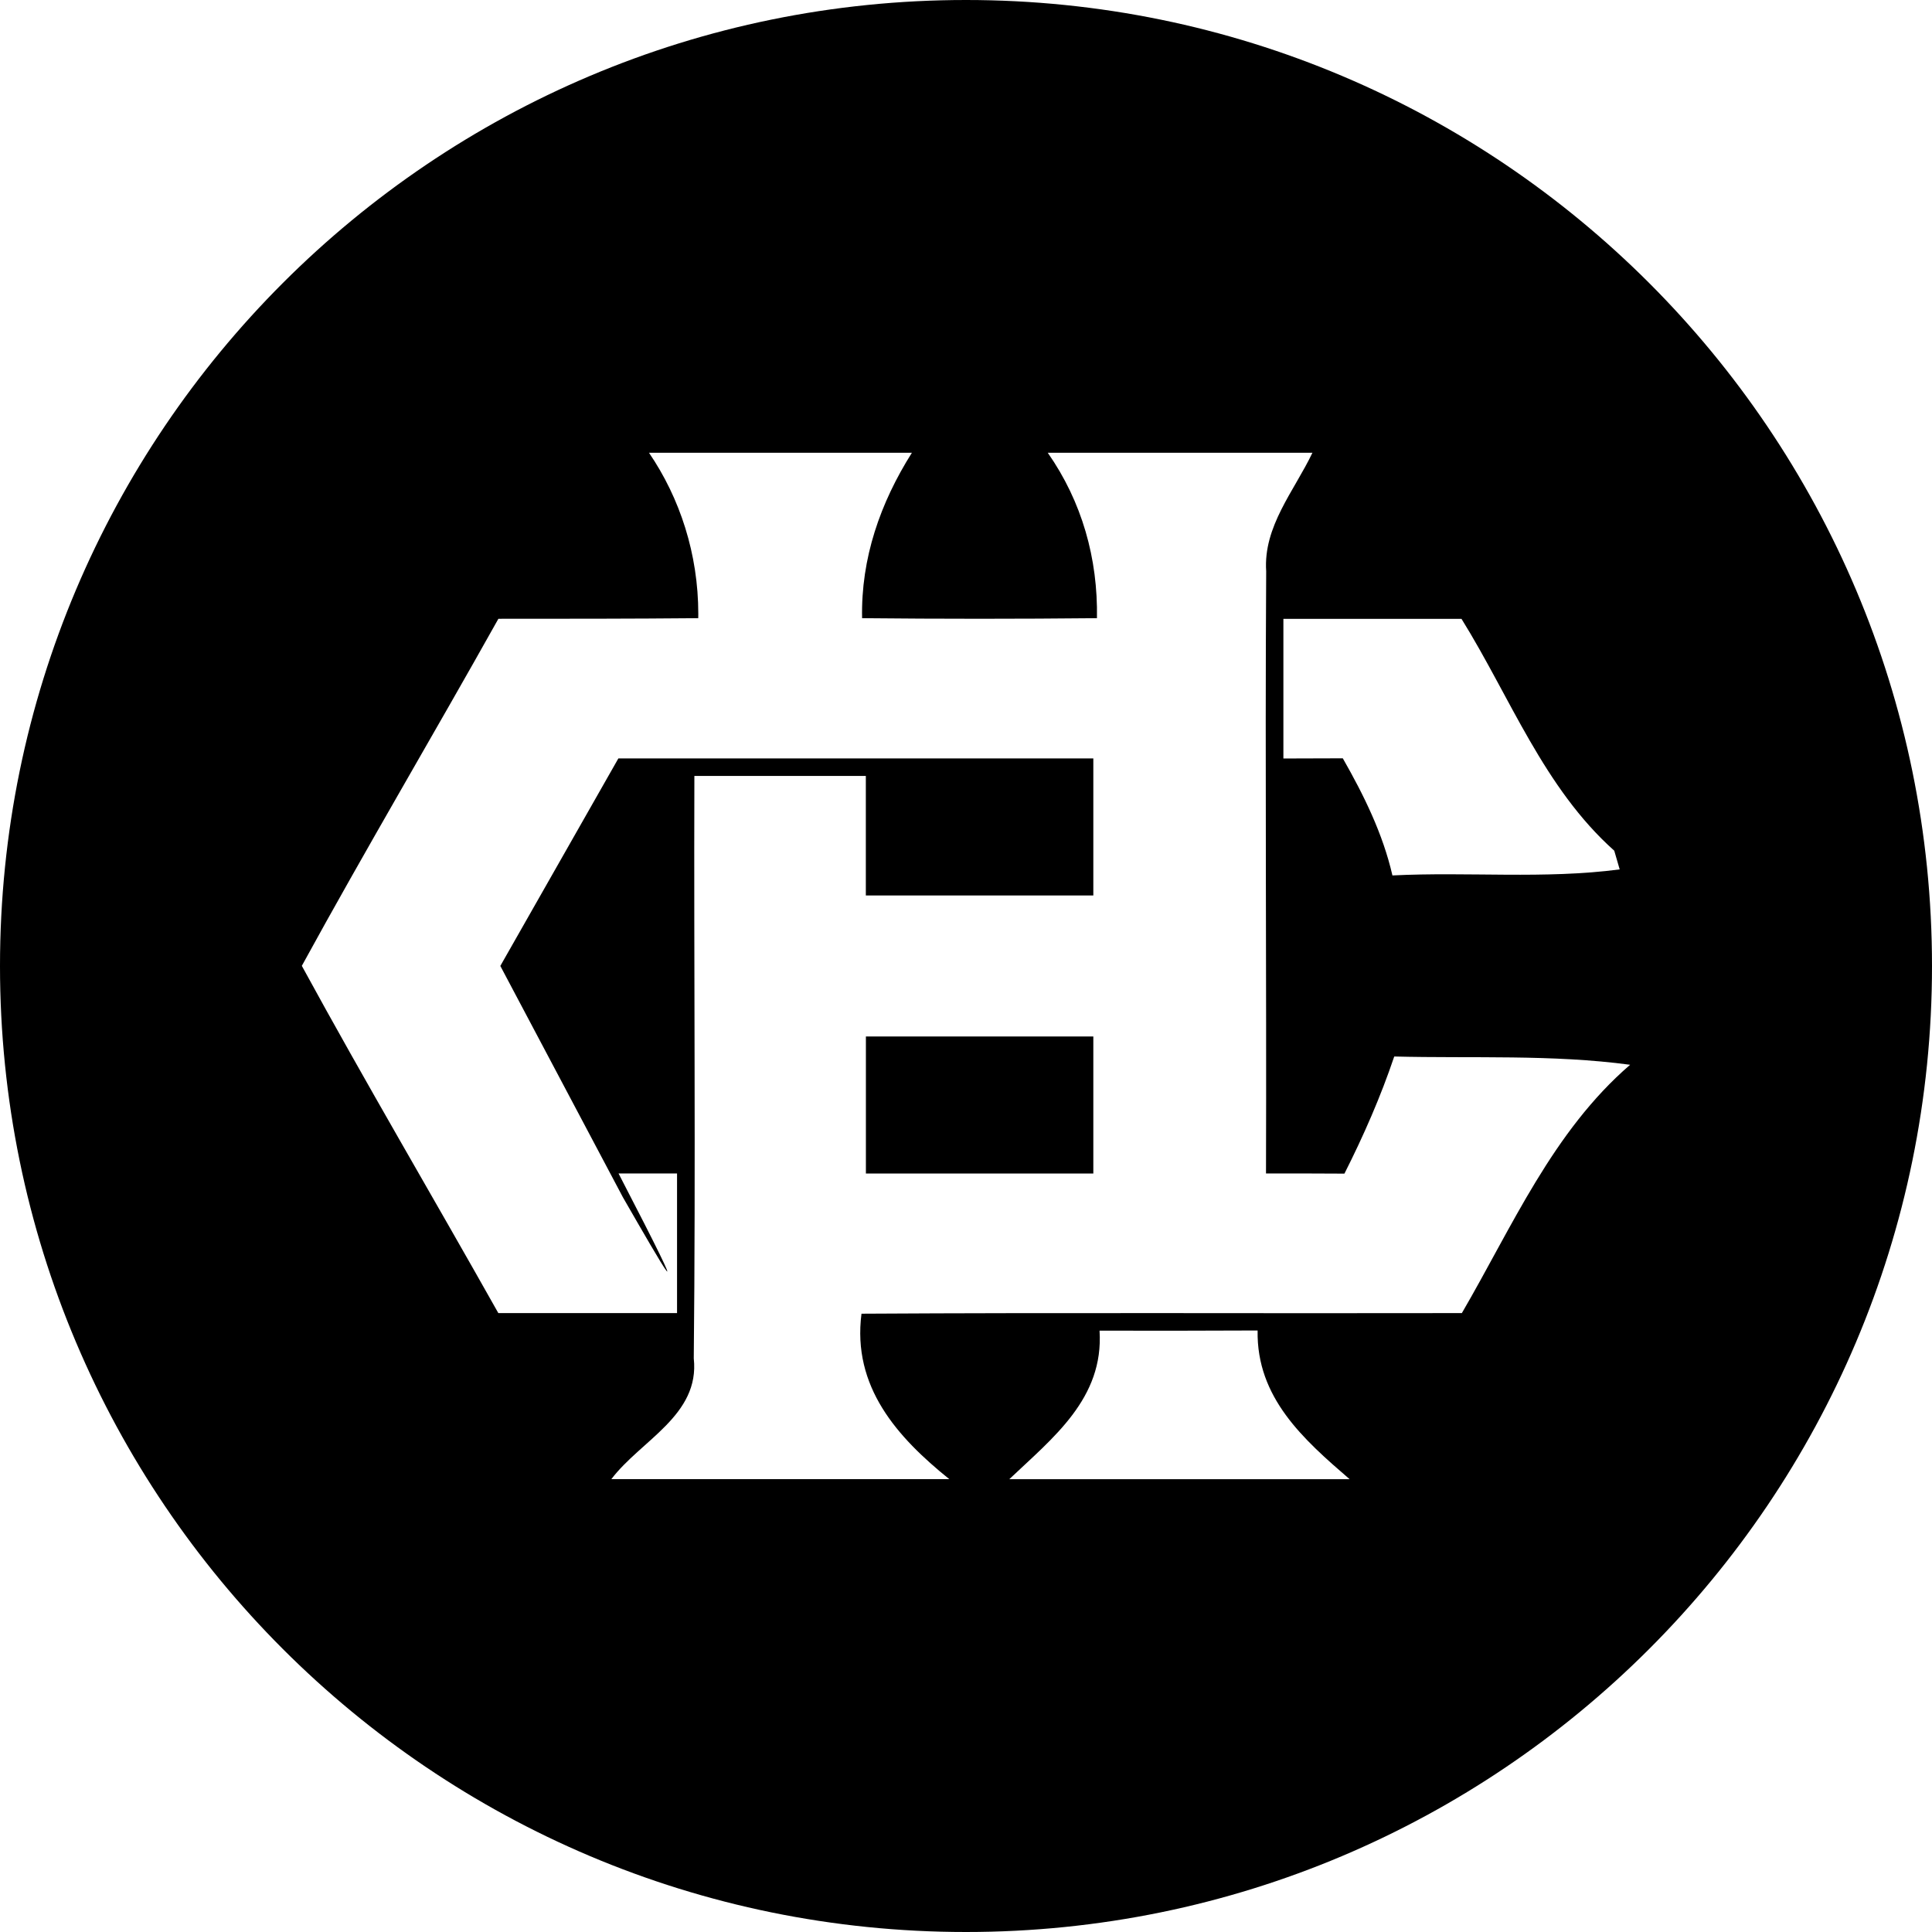 <!-- Generated by IcoMoon.io -->
<svg version="1.1" xmlns="http://www.w3.org/2000/svg" width="32" height="32" viewBox="0 0 32 32">
<title>hsr</title>
<path d="M16 32c-8.837 0-16-7.163-16-16s7.163-16 16-16 16 7.163 16 16-7.163 16-16 16zM10.75 7.5c0.511 0.749 0.816 1.674 0.816 2.67 0 0.024-0 0.049-0.001 0.073l0-0.004c-1.104 0.010-2.207 0.010-3.31 0.010-1.075 1.92-2.199 3.817-3.255 5.747v0.003c1.054 1.933 2.174 3.83 3.254 5.75h2.96v-2.313h-0.969c1.37 2.644 0.72 1.521 0.073 0.396l-2.031-3.833 1.955-3.437h7.867v2.27h-3.768v-1.98h-2.84c-0.010 3.217 0.023 6.434-0.010 9.647 0.103 0.943-0.878 1.357-1.365 2h5.597c-0.865-0.697-1.61-1.53-1.454-2.74 3.317-0.020 6.63-0.003 9.944-0.010 0.835-1.433 1.505-3.007 2.787-4.113-1.296-0.174-2.605-0.104-3.907-0.137-0.225 0.667-0.507 1.31-0.825 1.94-0.434-0.003-0.868-0.003-1.299-0.003 0.010-3.324-0.017-6.65 0.003-9.974-0.050-0.743 0.464-1.33 0.766-1.963h-4.384c0.567 0.81 0.832 1.753 0.815 2.74-1.296 0.013-2.595 0.013-3.89 0-0.020-0.993 0.301-1.91 0.825-2.74h-4.355zM14.342 17.167h3.767v2.27h-3.767v-2.27zM21.257 10.25v2.313l0.984-0.003c0.348 0.61 0.663 1.247 0.822 1.94 1.256-0.063 2.518 0.064 3.764-0.1-0.023-0.076-0.066-0.233-0.090-0.31-1.166-1.040-1.722-2.54-2.53-3.84h-2.95zM18.212 22.040c0.073 1.123-0.772 1.774-1.495 2.46h5.637c-0.765-0.66-1.544-1.35-1.524-2.463-0.872 0.003-1.747 0.006-2.618 0.003z"></path>
</svg>
